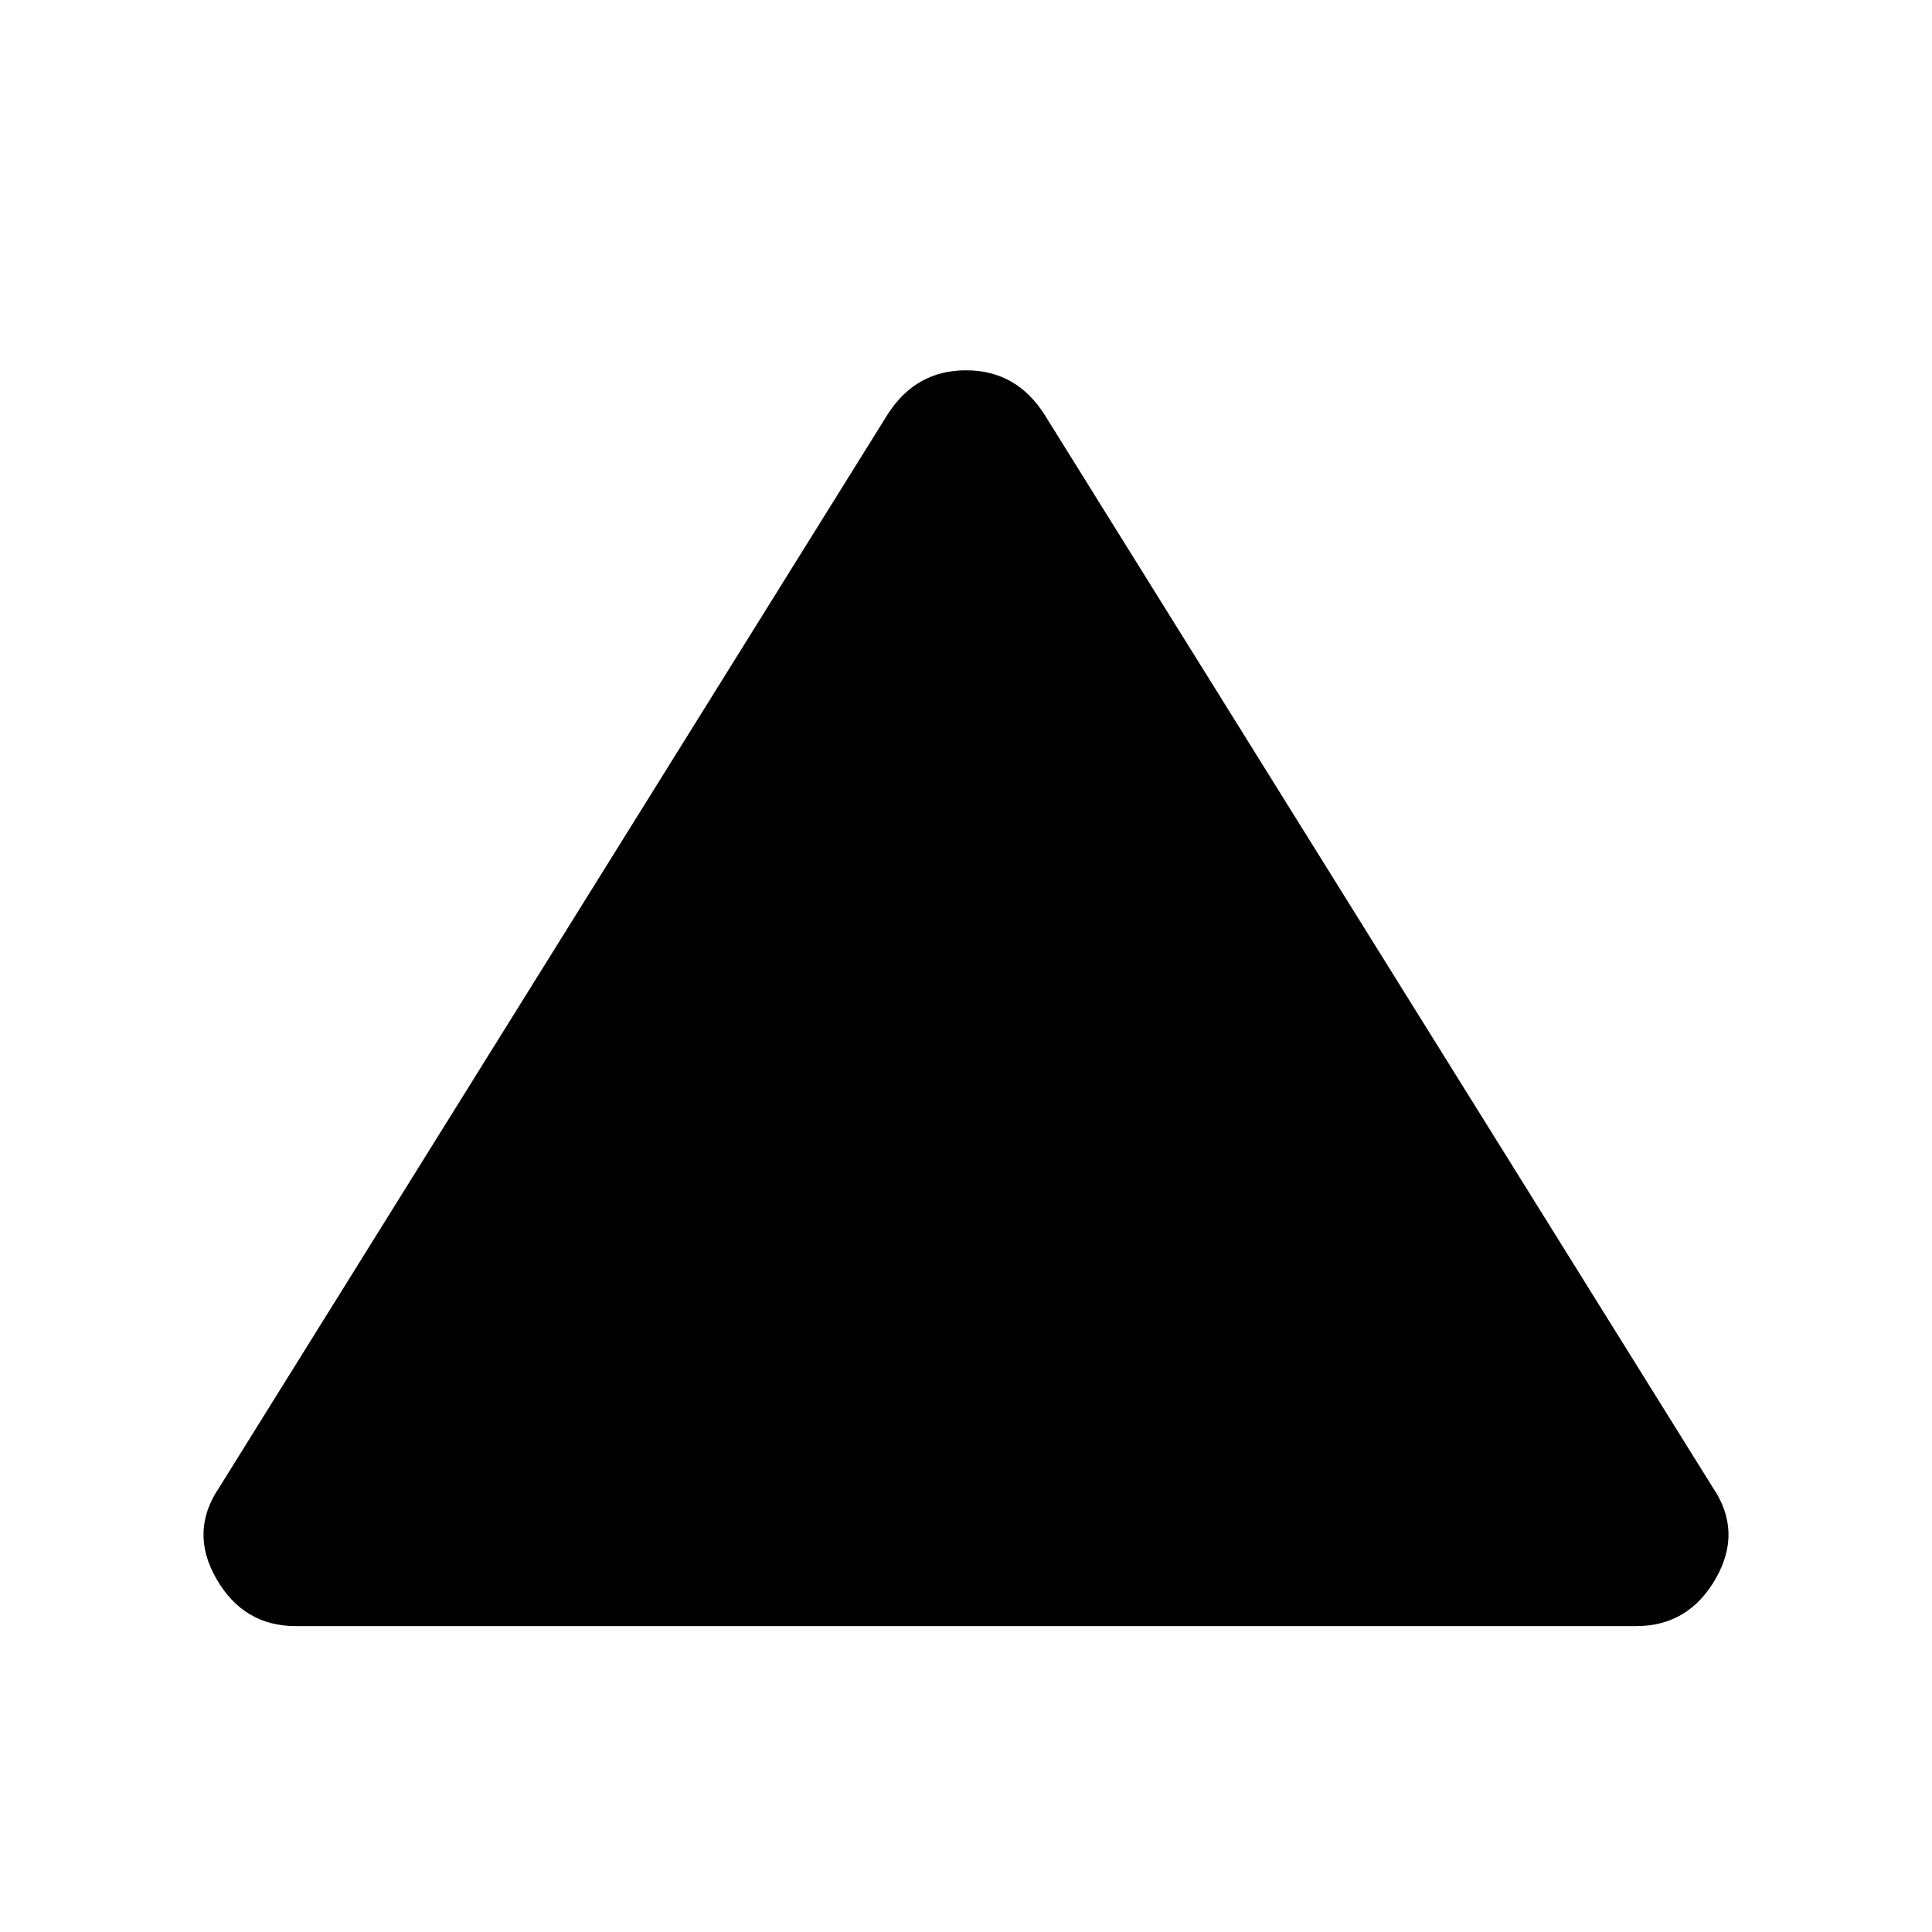 <svg xmlns="http://www.w3.org/2000/svg" height="24" width="24"><path d="M3.675 20.2Q3.025 20.2 2.688 19.612Q2.35 19.025 2.725 18.475L11.025 5.15Q11.375 4.6 12 4.6Q12.625 4.6 12.975 5.15L21.275 18.475Q21.65 19.025 21.312 19.612Q20.975 20.2 20.325 20.2Z"/></svg>